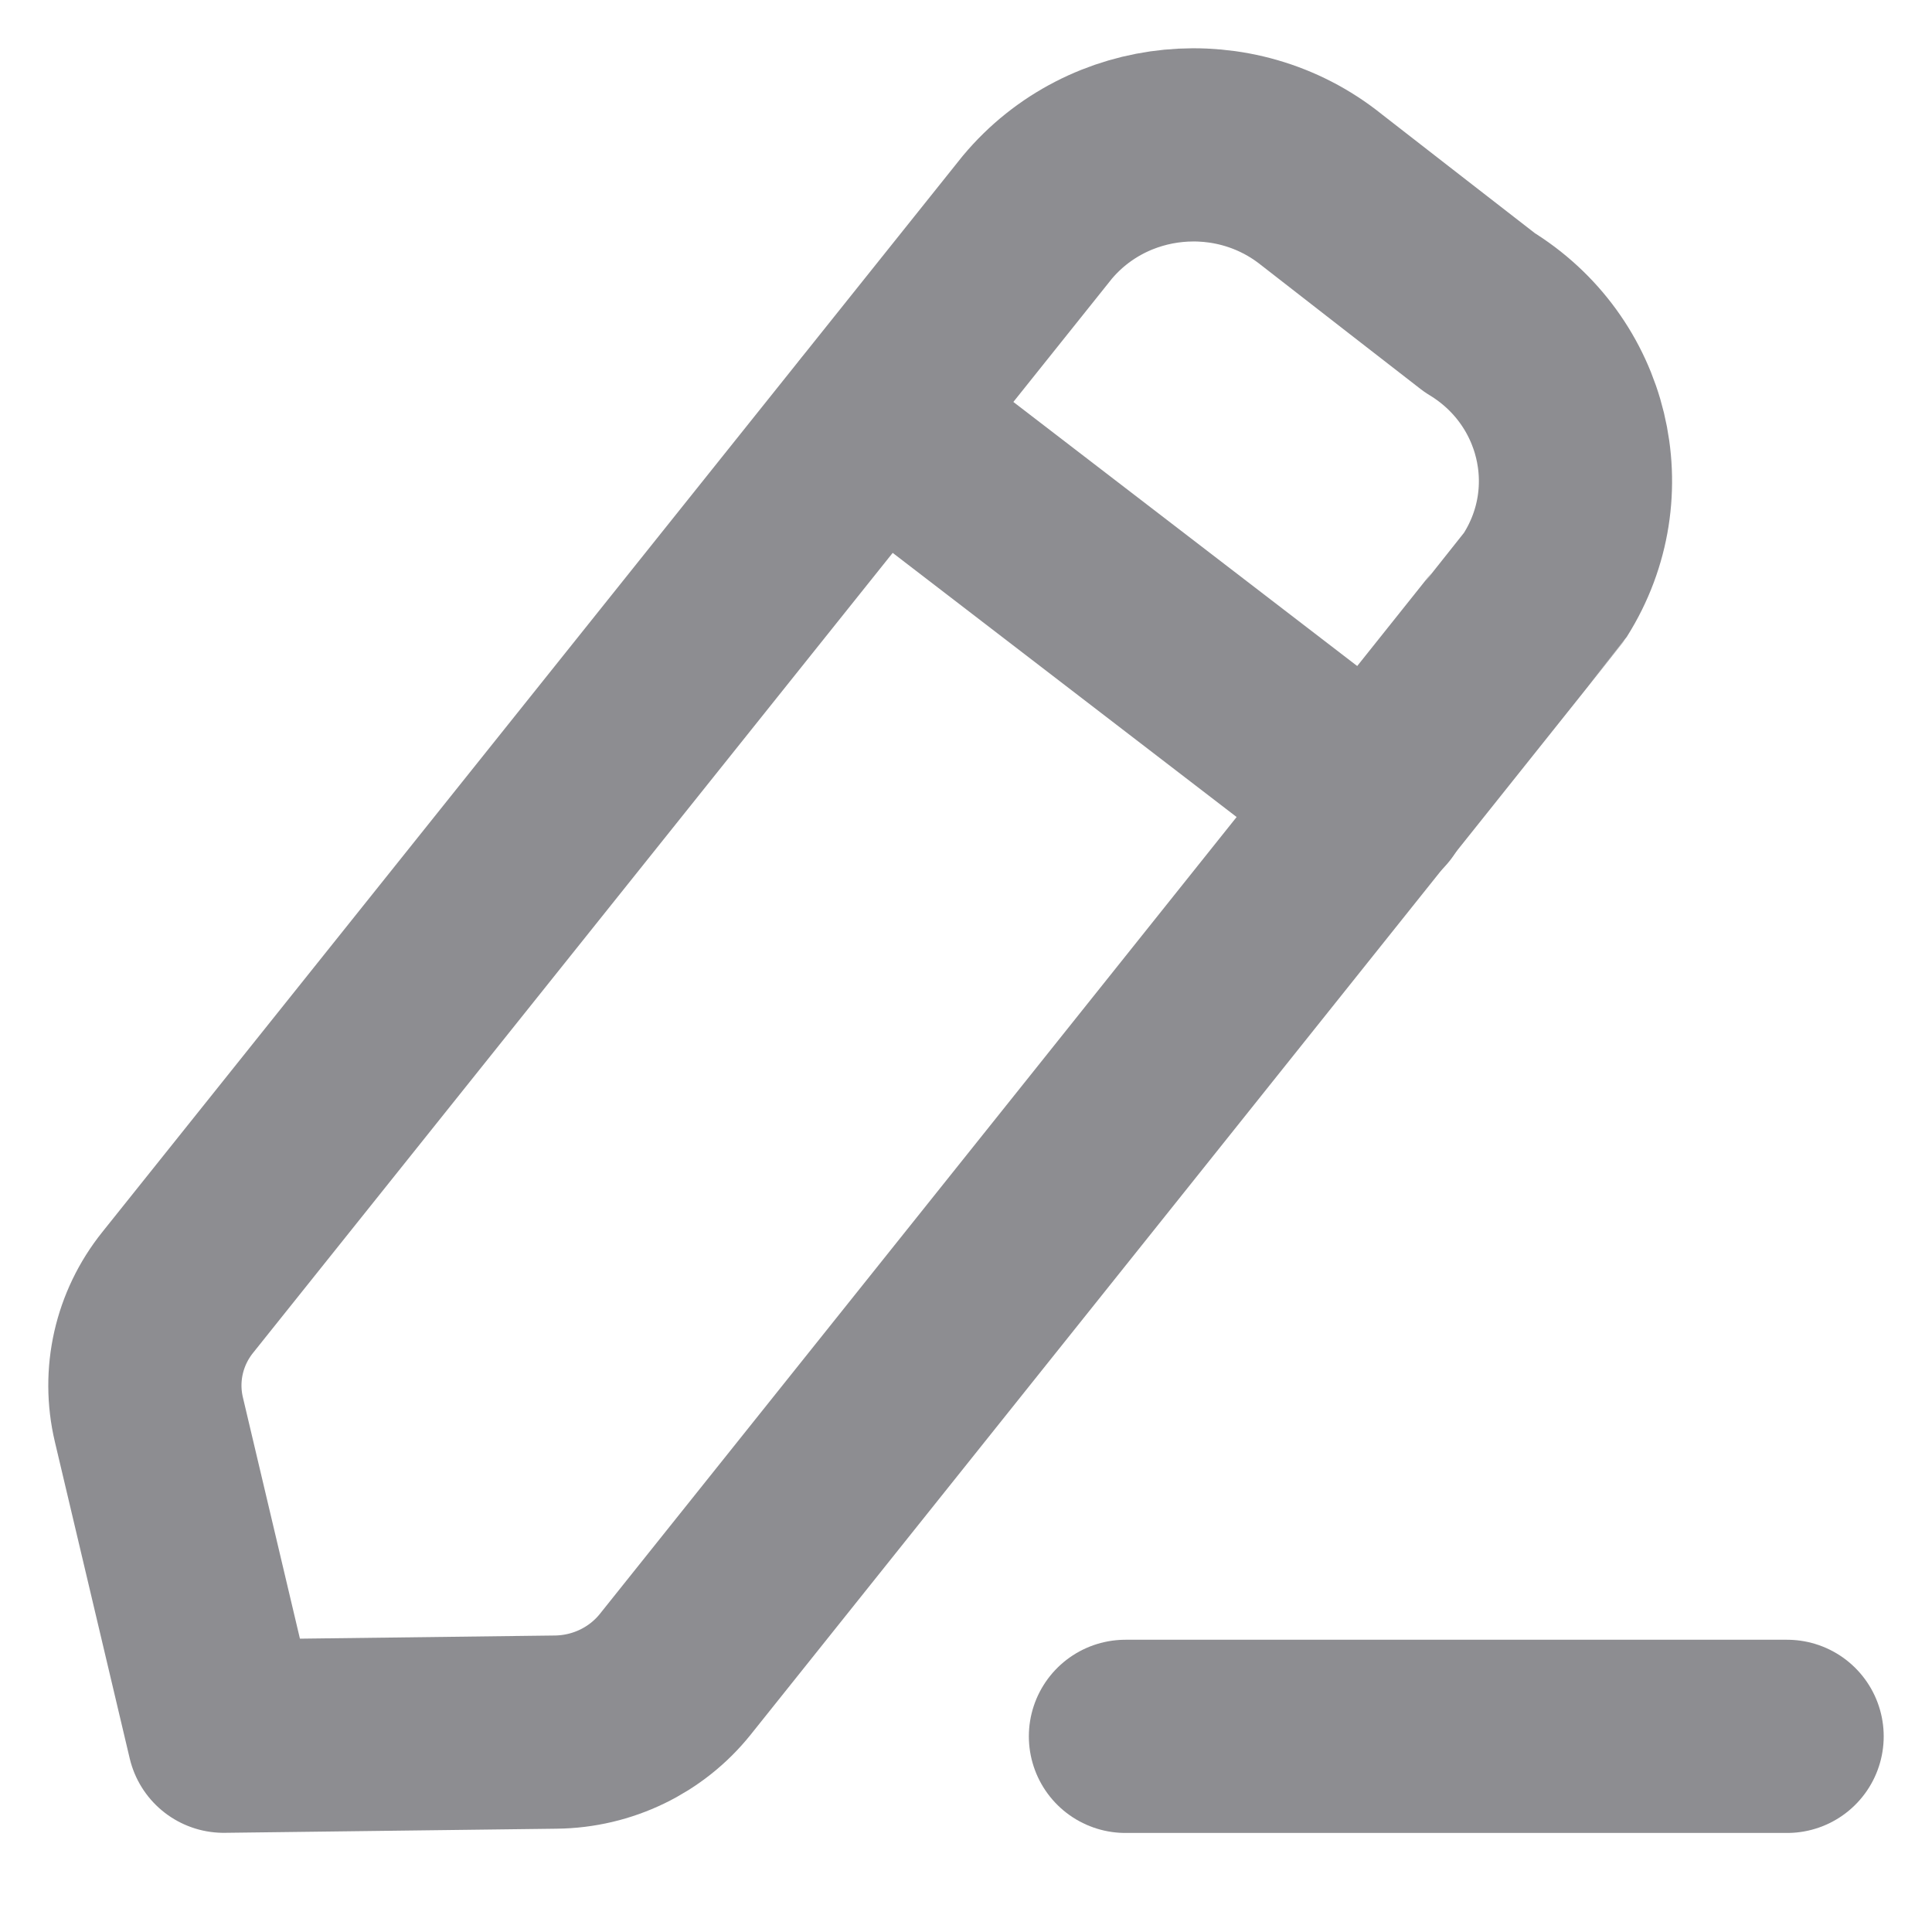 <svg width="15" height="15" viewBox="0 0 15 15" fill="none" xmlns="http://www.w3.org/2000/svg">
<path d="M8.738 13.481H13.875" stroke="#8D8D91" stroke-width="1.5" stroke-linecap="round" stroke-linejoin="round"/>
<path fill-rule="evenodd" clip-rule="evenodd" d="M8.053 1.688C8.602 1.031 9.59 0.935 10.26 1.473C10.297 1.503 11.488 2.427 11.488 2.427C12.224 2.873 12.453 3.819 11.998 4.541C11.973 4.58 5.242 13 5.242 13C5.018 13.279 4.678 13.444 4.315 13.448L1.737 13.48L1.156 11.022C1.074 10.676 1.156 10.313 1.38 10.034L8.053 1.688Z" stroke="#8D8D91" stroke-width="1.5" stroke-linecap="round" stroke-linejoin="round"/>
<path d="M6.806 3.251L10.668 6.217" stroke="#8D8D91" stroke-width="1.5" stroke-linecap="round" stroke-linejoin="round"/>
</svg>
